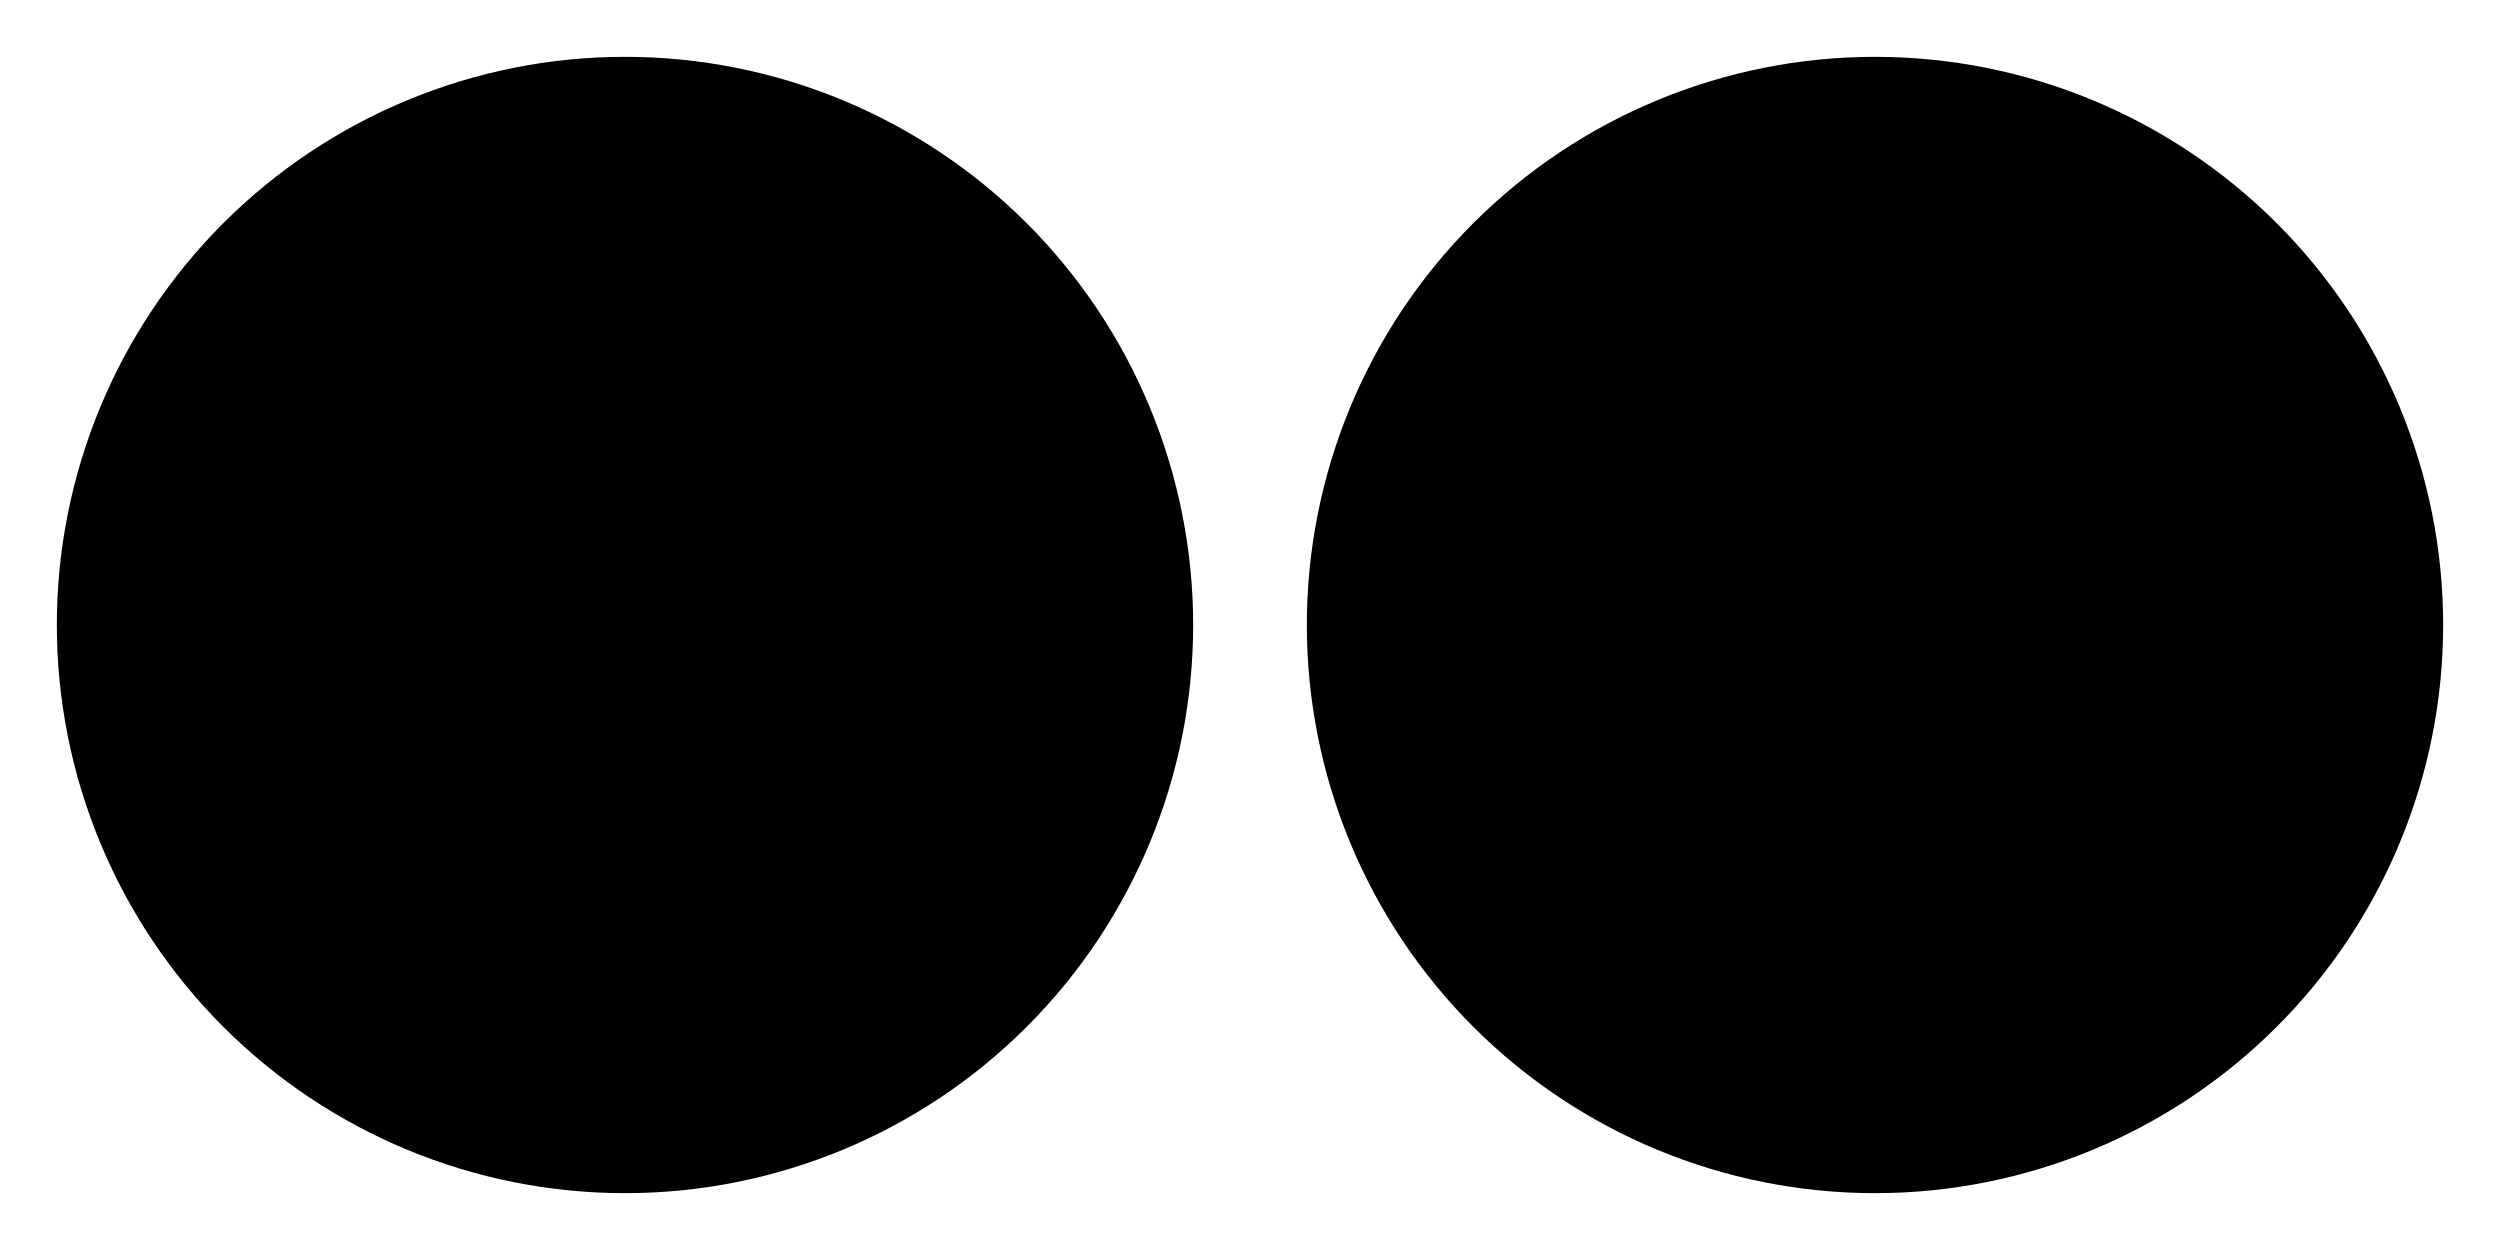 <?xml version="1.0" encoding="UTF-8"?>
<svg xmlns="http://www.w3.org/2000/svg" xmlns:xlink="http://www.w3.org/1999/xlink" width="200pt" height="100pt" viewBox="0 0 200 100" version="1.1">
<g id="surface305">
<path style=" stroke:none;fill-rule:nonzero;fill:rgb(0%,0%,0%);fill-opacity:1;" d="M 95.453 50 C 95.453 37.945 90.664 26.383 82.141 17.859 C 73.617 9.336 62.055 4.547 50 4.547 C 37.945 4.547 26.383 9.336 17.859 17.859 C 9.336 26.383 4.547 37.945 4.547 50 C 4.547 62.055 9.336 73.617 17.859 82.141 C 26.383 90.664 37.945 95.453 50 95.453 C 62.055 95.453 73.617 90.664 82.141 82.141 C 90.664 73.617 95.453 62.055 95.453 50 Z M 95.453 50 "/>
<path style=" stroke:none;fill-rule:nonzero;fill:rgb(0%,0%,0%);fill-opacity:1;" d="M 195.453 50 C 195.453 62.055 190.664 73.617 182.141 82.141 C 173.617 90.664 162.055 95.453 150 95.453 C 137.945 95.453 126.383 90.664 117.859 82.141 C 109.336 73.617 104.547 62.055 104.547 50 C 104.547 37.945 109.336 26.383 117.859 17.859 C 126.383 9.336 137.945 4.547 150 4.547 C 162.055 4.547 173.617 9.336 182.141 17.859 C 190.664 26.383 195.453 37.945 195.453 50 Z M 195.453 50 "/>
</g>
</svg>

